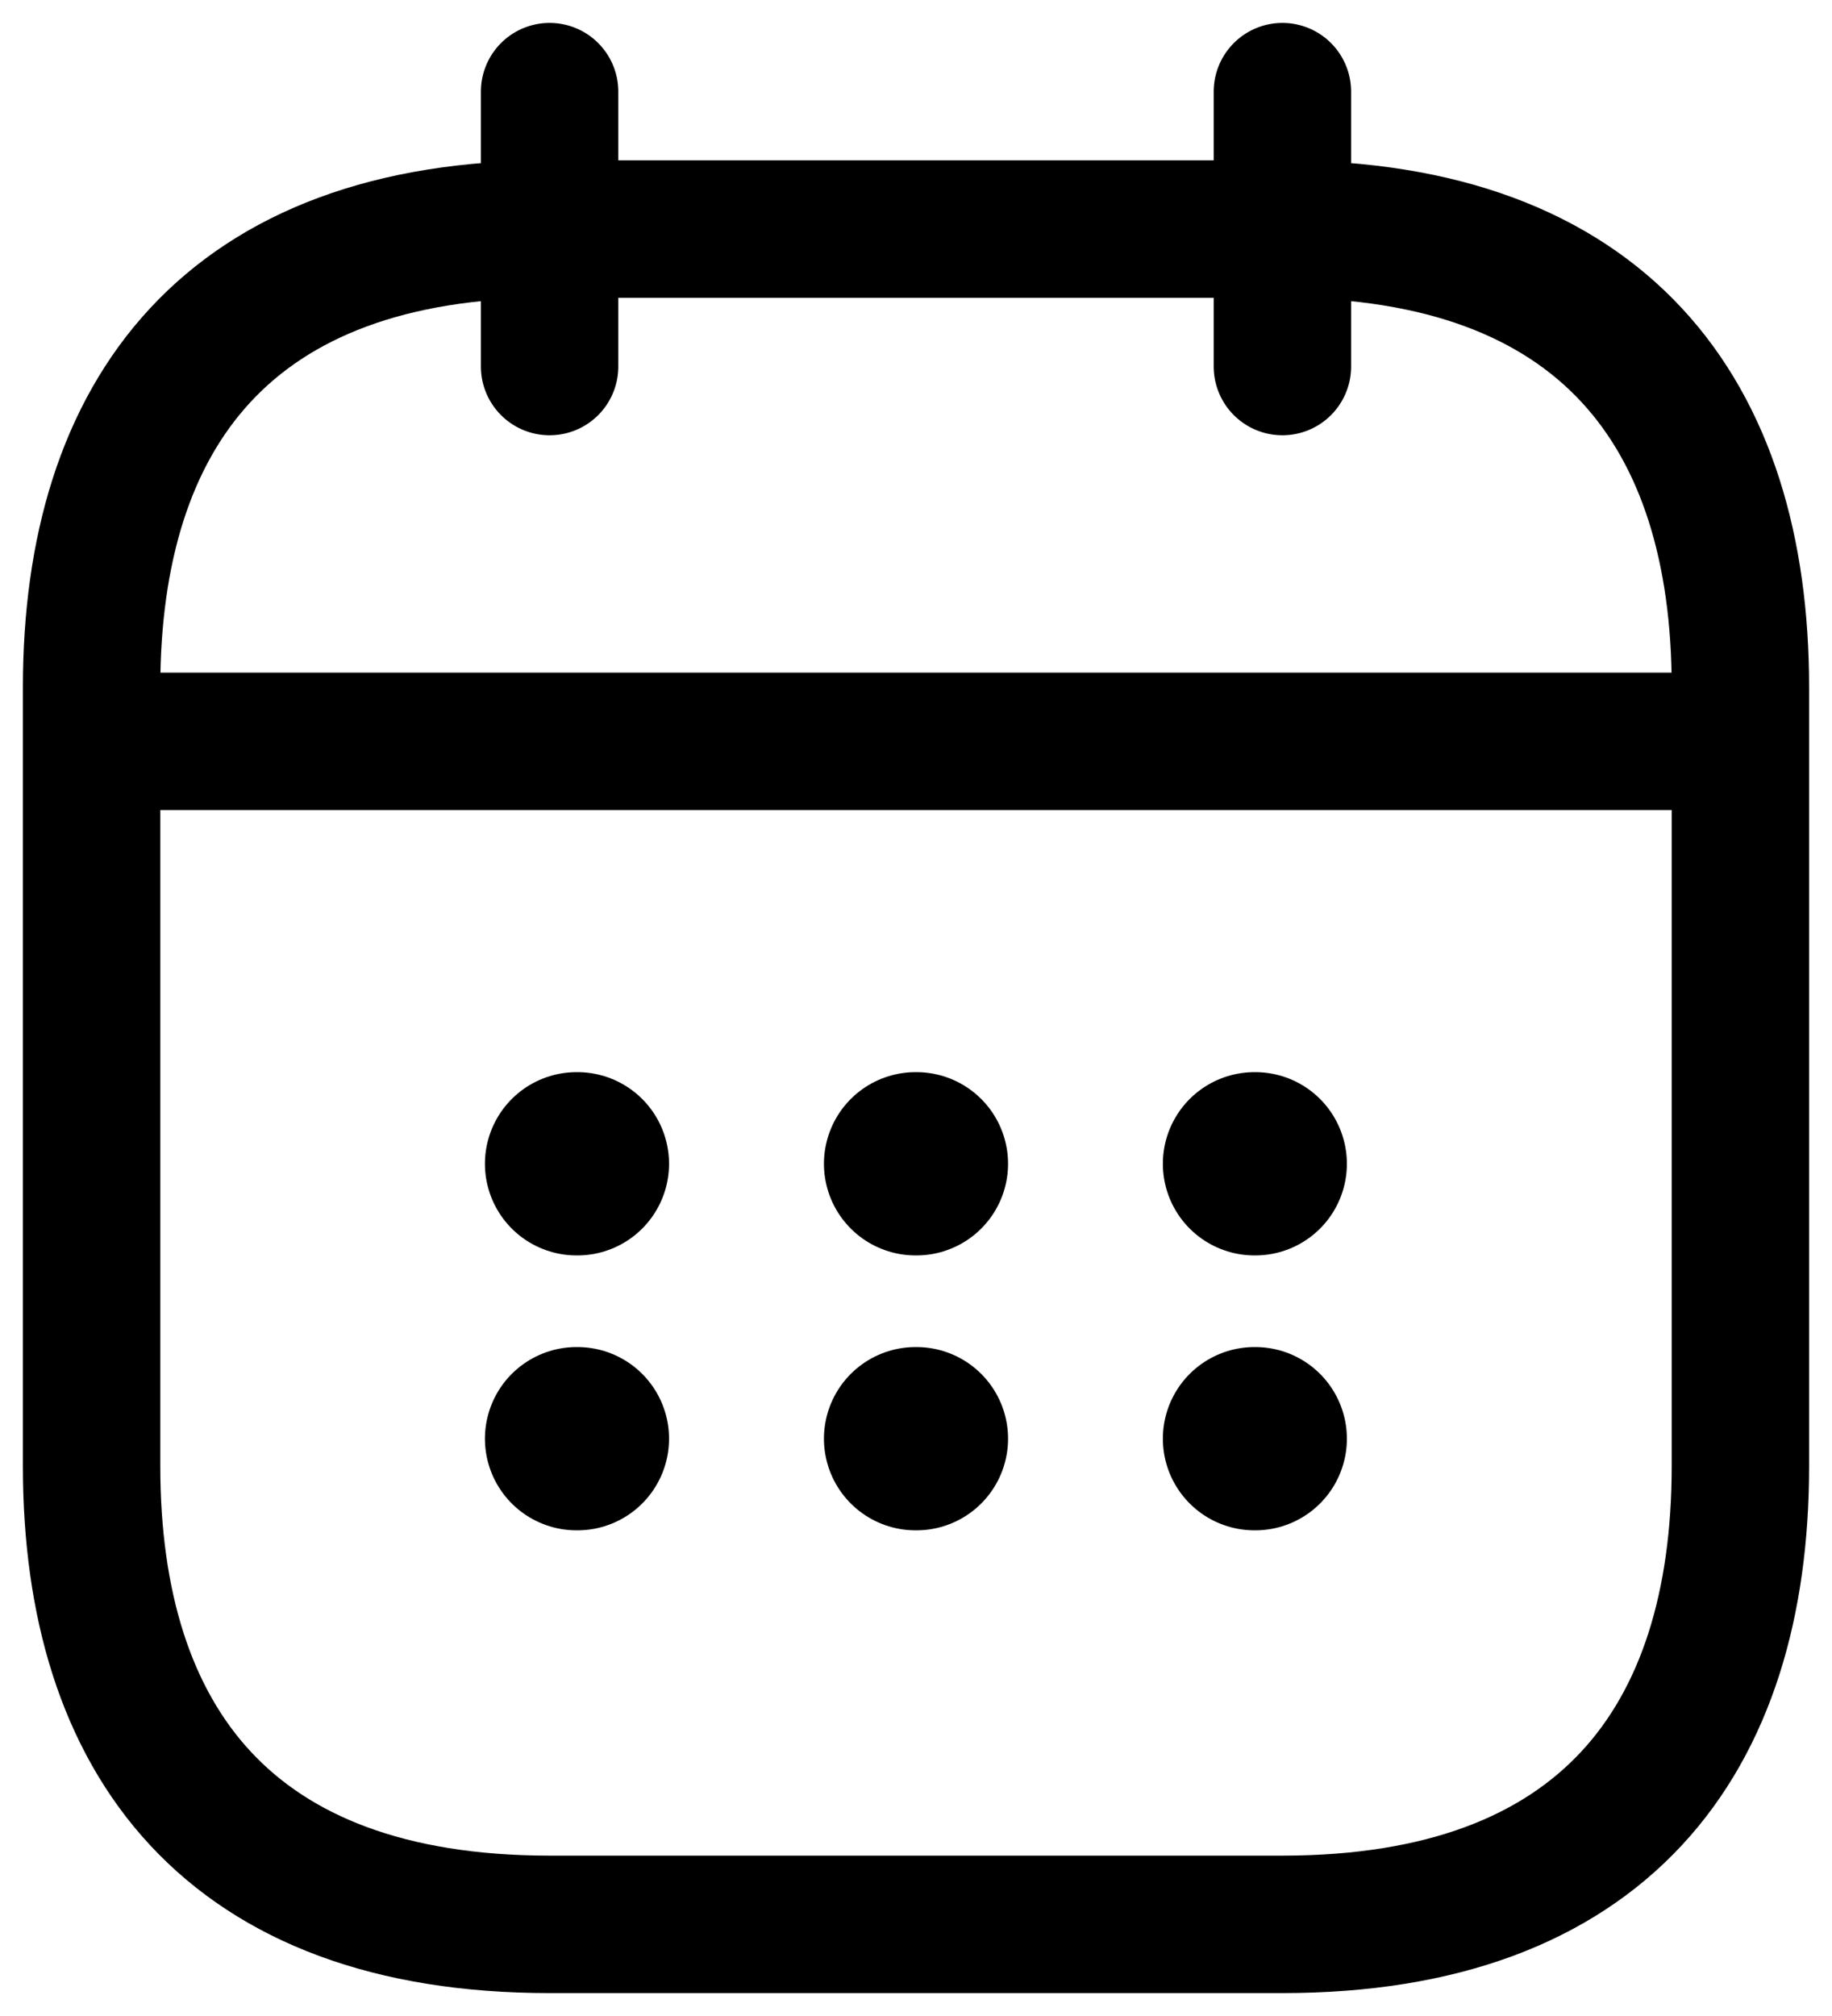 <svg width="20" height="22" viewBox="0 0 20 22" fill="none" xmlns="http://www.w3.org/2000/svg">
<path d="M6 1V4M14 1V4M1.5 8.09H18.5M19 7.5V16C19 19 17.5 21 14 21H6C2.5 21 1 19 1 16V7.5C1 4.5 2.5 2.5 6 2.5H14C17.5 2.5 19 4.5 19 7.5Z" stroke="black" stroke-width="1.5" stroke-miterlimit="10" stroke-linecap="round" stroke-linejoin="round"/>
<path d="M13.695 12.7H13.704M13.695 15.7H13.704M9.995 12.7H10.005M9.995 15.7H10.005M6.294 12.7H6.304M6.294 15.7H6.304" stroke="black" stroke-width="2" stroke-linecap="round" stroke-linejoin="round"/>
</svg>
